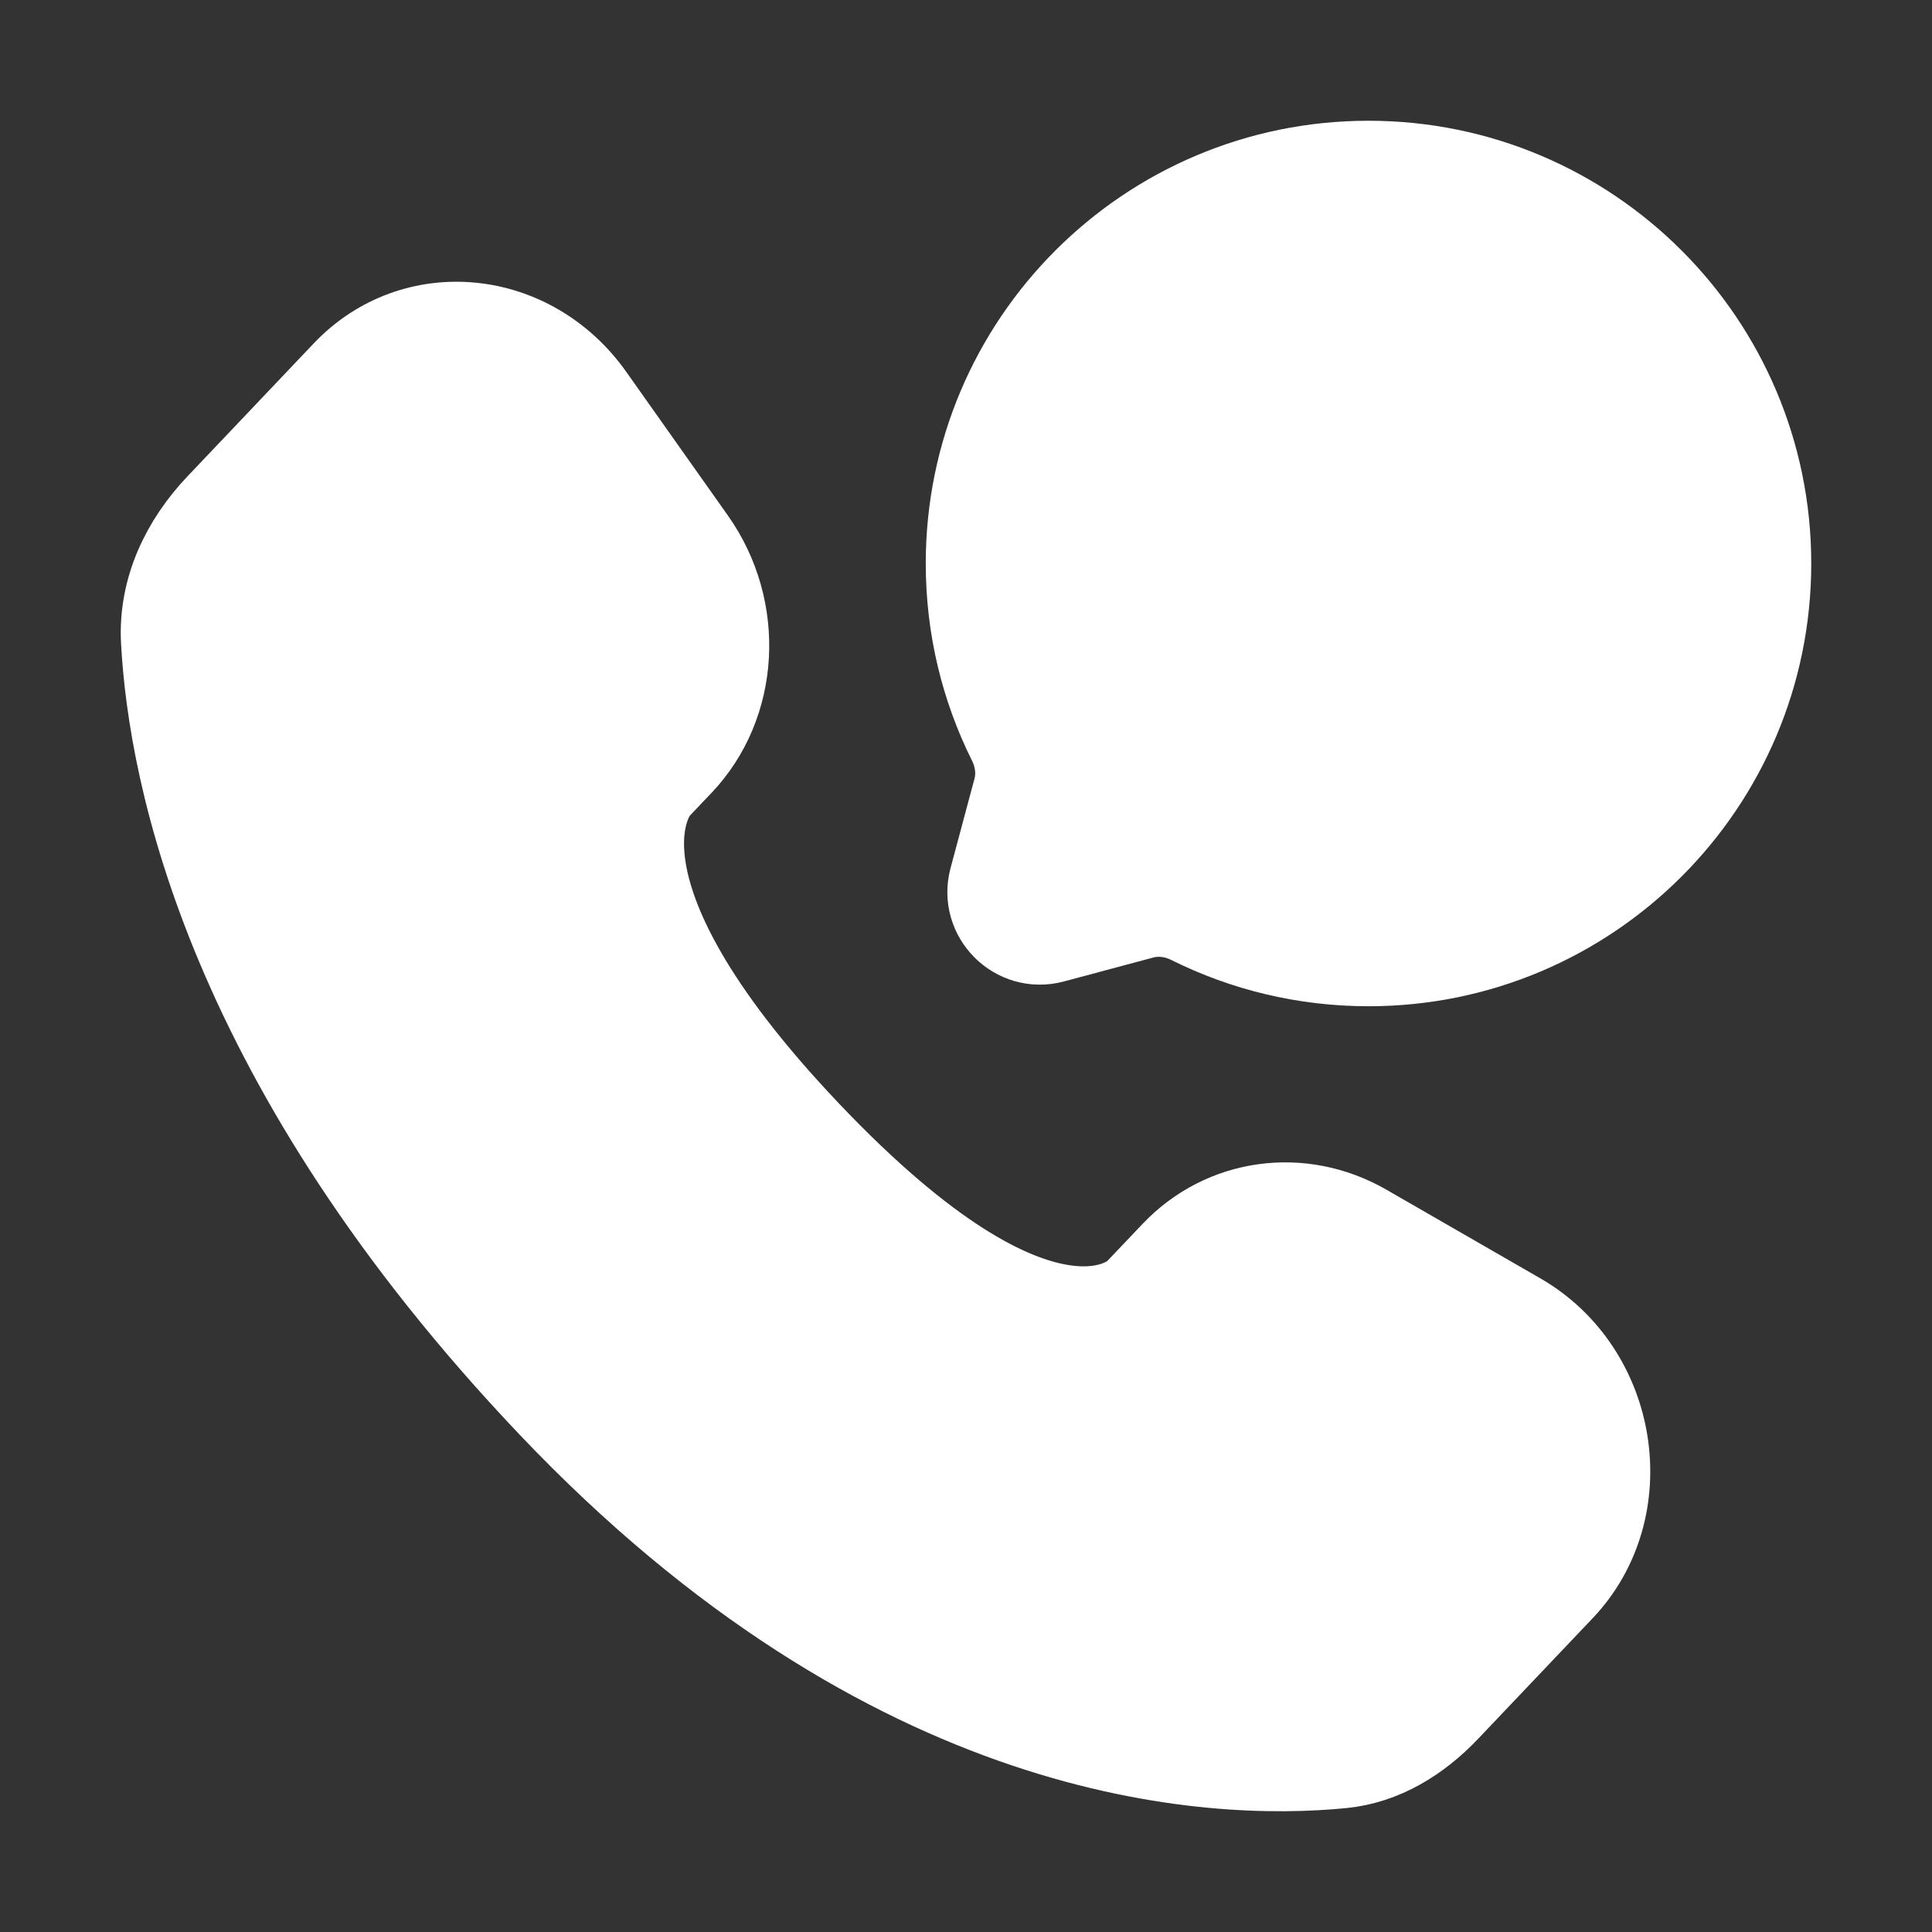 <!DOCTYPE svg PUBLIC "-//W3C//DTD SVG 1.1//EN" "http://www.w3.org/Graphics/SVG/1.1/DTD/svg11.dtd">

<!-- Uploaded to: SVG Repo, www.svgrepo.com, Transformed by: SVG Repo Mixer Tools -->
<svg width="800px" height="800px" viewBox="0 0 24 24" fill="none" xmlns="http://www.w3.org/2000/svg" stroke="#FFFFFF">

<rect x="0" y="0" width="24" height="24" fill="#333333" stroke="none"/>

<g id="SVGRepo_bgCarrier" stroke-width="0"/>

<g id="SVGRepo_tracerCarrier" stroke-linecap="round" stroke-linejoin="round" stroke="#CCCCCC" stroke-width="0.096"/>

<g id="SVGRepo_iconCarrier"> <path d="M14.556 15.548L14.101 16.027C14.101 16.027 13.018 17.167 10.063 14.056C7.108 10.945 8.191 9.805 8.191 9.805L8.478 9.503C9.184 8.759 9.251 7.565 8.634 6.693L7.373 4.91C6.61 3.83 5.136 3.688 4.261 4.609L2.692 6.261C2.258 6.718 1.968 7.309 2.003 7.966C2.093 9.645 2.811 13.259 6.815 17.475C11.062 21.946 15.047 22.124 16.676 21.963C17.192 21.912 17.64 21.634 18.001 21.254L19.422 19.758C20.381 18.749 20.11 17.018 18.883 16.312L16.973 15.212C16.167 14.749 15.186 14.885 14.556 15.548Z" fill="#FFFFFF"/> <path d="M17 12C19.761 12 22 9.761 22 7C22 4.239 19.761 2 17 2C14.239 2 12 4.239 12 7C12 7.8 12.188 8.556 12.522 9.226C12.611 9.404 12.64 9.608 12.589 9.8L12.291 10.913C12.162 11.396 12.604 11.838 13.087 11.709L14.2 11.411C14.392 11.36 14.596 11.389 14.774 11.478C15.444 11.812 16.2 12 17 12Z" fill="#FFFFFF"/> </g>

</svg>